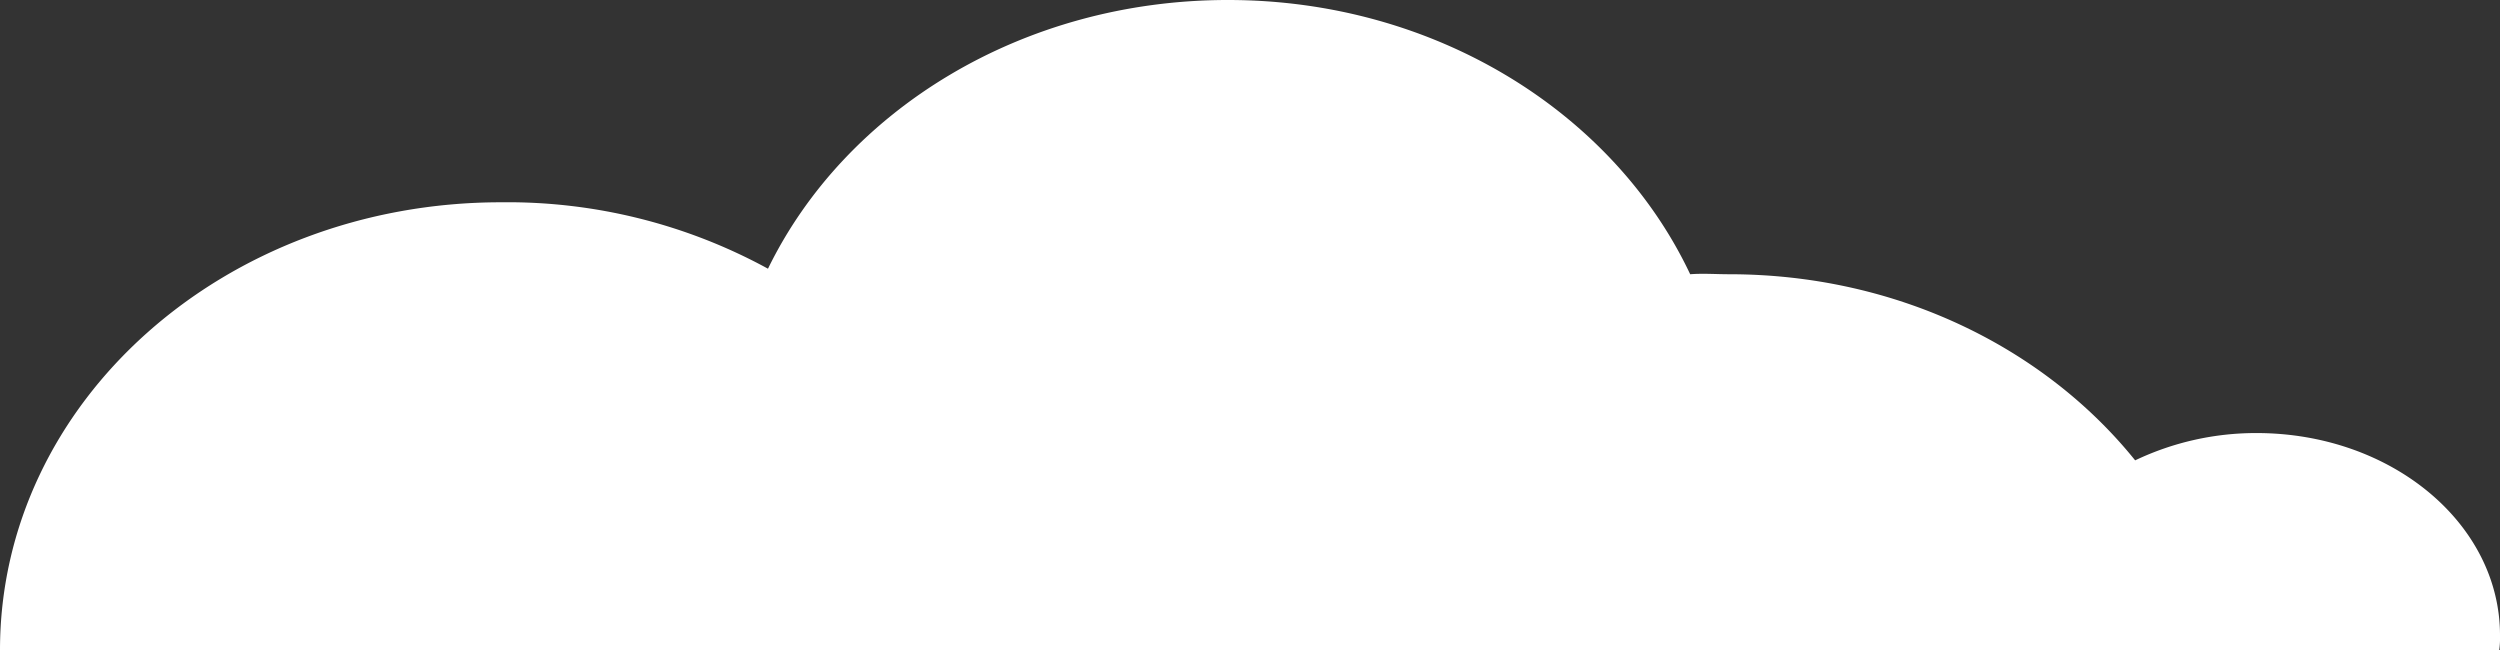 <svg xmlns="http://www.w3.org/2000/svg" viewBox="0 0 352.61 91.69"><rect x="0" y="0" width="352.61" height="91.69" fill="#333333" stroke="none"/><defs><style>.cls-1{fill:#fff;}</style></defs><title>cloudpharmagut</title><g id="Layer_2" data-name="Layer 2"><g id="WebPage"><g id="Welcome_Block" data-name="Welcome Block"><path class="cls-1" d="M352.5,91.69a12.34,12.34,0,0,0,.11-2.09c0-15.79-15.37-28.52-34.34-28.52a39.61,39.61,0,0,0-17.12,3.85C288.32,49,267.46,38.68,243.88,38.68c-1.85,0-3.68-.14-5.49,0C227.69,16,202.54,0,173.2,0c-29.07,0-54,15.57-64.88,37.9a76.62,76.62,0,0,0-37.64-9.37C31.64,28.53,0,56.69,0,91.69H352.5Z"/></g></g></g></svg>